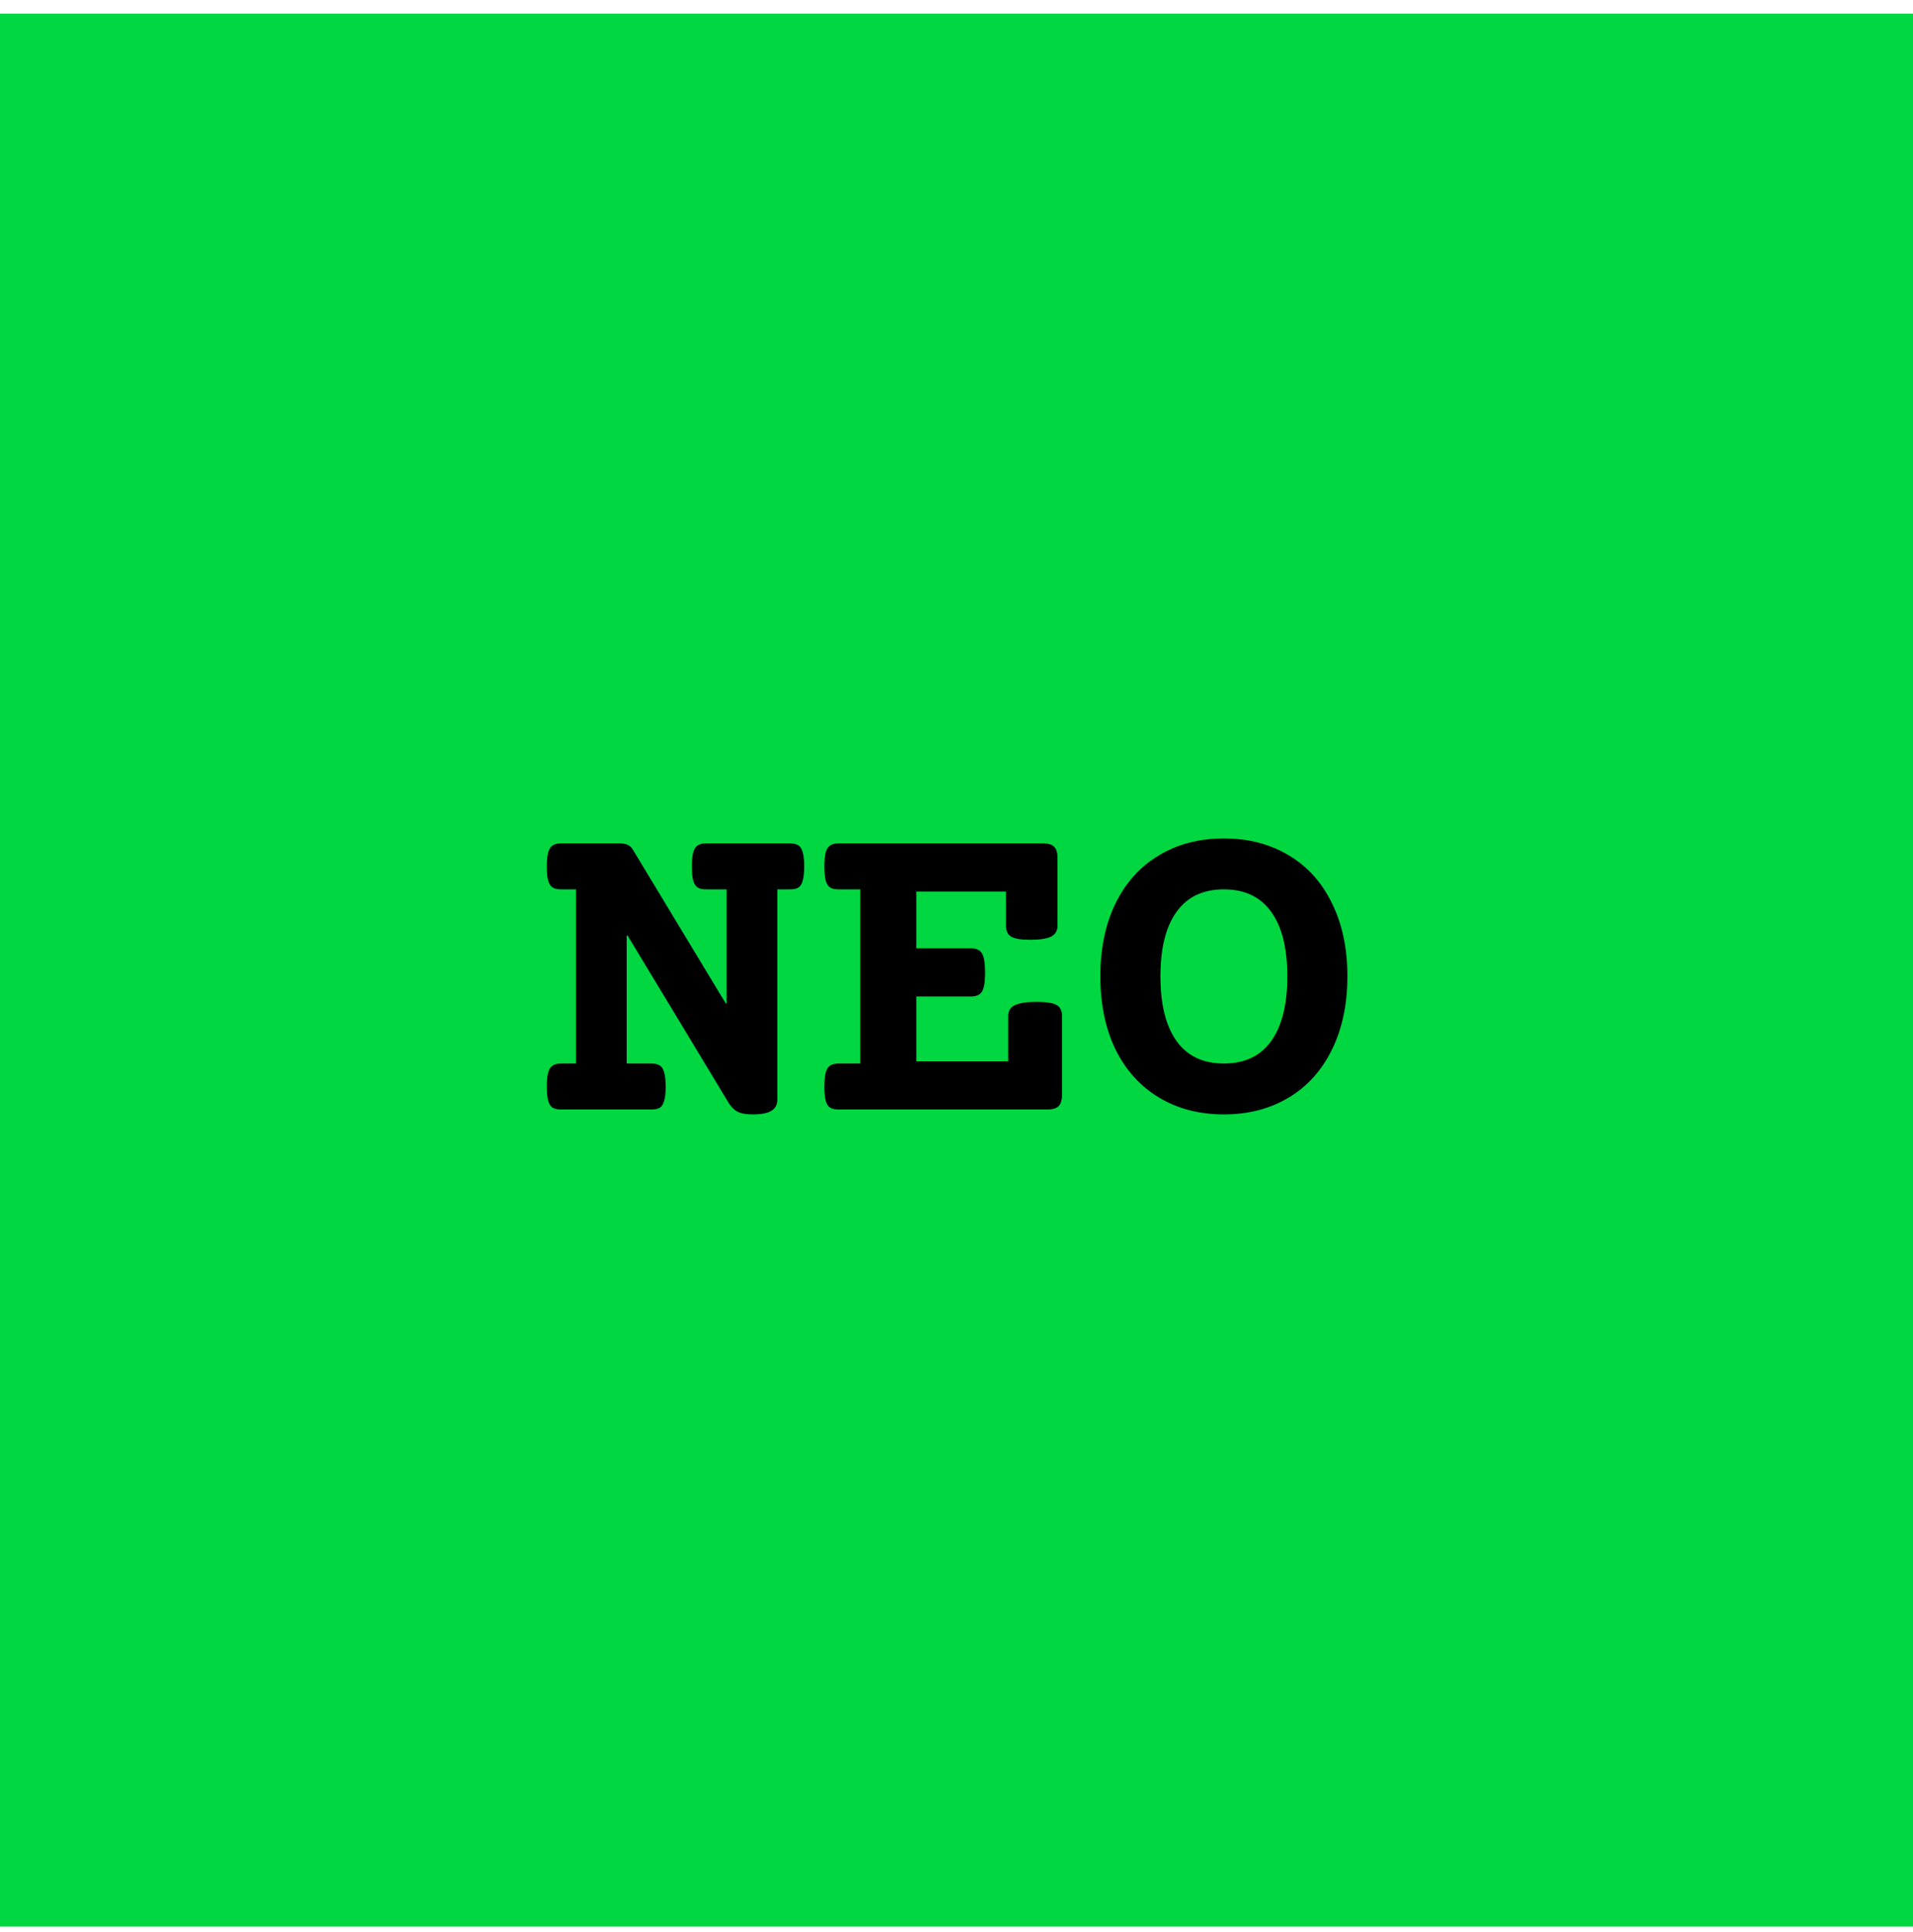 <svg width="100" height="101" viewBox="0 0 100 101" fill="none" xmlns="http://www.w3.org/2000/svg">
<rect y="0.711" width="100" height="100" fill="#00D740"/>
<path d="M41.301 44.09C41.488 44.09 41.633 44.125 41.734 44.195C41.836 44.258 41.91 44.375 41.957 44.547C42.012 44.719 42.039 44.969 42.039 45.297C42.039 45.625 42.012 45.875 41.957 46.047C41.91 46.219 41.836 46.336 41.734 46.398C41.633 46.461 41.488 46.492 41.301 46.492H40.633V57.484C40.633 57.742 40.535 57.934 40.34 58.059C40.145 58.191 39.812 58.258 39.344 58.258C38.984 58.258 38.715 58.207 38.535 58.105C38.363 58.012 38.211 57.855 38.078 57.637L32.805 48.906H32.758V55.598H34.059C34.246 55.598 34.391 55.633 34.492 55.703C34.594 55.766 34.668 55.883 34.715 56.055C34.77 56.227 34.797 56.477 34.797 56.805C34.797 57.133 34.77 57.383 34.715 57.555C34.668 57.727 34.594 57.844 34.492 57.906C34.391 57.969 34.246 58 34.059 58H29.324C29.137 58 28.992 57.969 28.891 57.906C28.789 57.844 28.711 57.727 28.656 57.555C28.609 57.383 28.586 57.133 28.586 56.805C28.586 56.477 28.609 56.227 28.656 56.055C28.711 55.883 28.789 55.766 28.891 55.703C28.992 55.633 29.137 55.598 29.324 55.598H30.109V46.492H29.324C29.137 46.492 28.992 46.461 28.891 46.398C28.789 46.336 28.711 46.219 28.656 46.047C28.609 45.875 28.586 45.625 28.586 45.297C28.586 44.969 28.609 44.719 28.656 44.547C28.711 44.375 28.789 44.258 28.891 44.195C28.992 44.125 29.137 44.09 29.324 44.09H32.418C32.73 44.09 32.949 44.195 33.074 44.406L37.938 52.457H37.984V46.492H36.906C36.719 46.492 36.574 46.461 36.473 46.398C36.371 46.336 36.293 46.219 36.238 46.047C36.191 45.875 36.168 45.625 36.168 45.297C36.168 44.969 36.191 44.719 36.238 44.547C36.293 44.375 36.371 44.258 36.473 44.195C36.574 44.125 36.719 44.09 36.906 44.09H41.301ZM54.52 44.09C54.793 44.09 54.988 44.148 55.105 44.266C55.223 44.383 55.281 44.578 55.281 44.852V48.391C55.281 48.656 55.168 48.848 54.941 48.965C54.715 49.074 54.352 49.129 53.852 49.129C53.367 49.129 53.035 49.074 52.855 48.965C52.676 48.855 52.586 48.664 52.586 48.391V46.609H47.898V49.574H50.758C51.031 49.574 51.223 49.664 51.332 49.844C51.441 50.023 51.496 50.355 51.496 50.84C51.496 51.324 51.441 51.656 51.332 51.836C51.223 52.008 51.031 52.094 50.758 52.094H47.898V55.48H52.703V53.113C52.703 52.848 52.816 52.66 53.043 52.551C53.277 52.434 53.656 52.375 54.18 52.375C54.695 52.375 55.047 52.43 55.234 52.539C55.422 52.648 55.516 52.84 55.516 53.113V57.238C55.516 57.504 55.457 57.699 55.34 57.824C55.223 57.941 55.027 58 54.754 58H43.832C43.645 58 43.5 57.969 43.398 57.906C43.297 57.844 43.219 57.727 43.164 57.555C43.117 57.383 43.094 57.133 43.094 56.805C43.094 56.477 43.117 56.227 43.164 56.055C43.219 55.883 43.297 55.766 43.398 55.703C43.5 55.633 43.645 55.598 43.832 55.598H44.969V46.492H43.832C43.645 46.492 43.5 46.461 43.398 46.398C43.297 46.336 43.219 46.219 43.164 46.047C43.117 45.875 43.094 45.625 43.094 45.297C43.094 44.969 43.117 44.719 43.164 44.547C43.219 44.375 43.297 44.258 43.398 44.195C43.5 44.125 43.645 44.09 43.832 44.09H54.52ZM63.977 43.832C65.258 43.832 66.387 44.125 67.363 44.711C68.34 45.289 69.094 46.125 69.625 47.219C70.164 48.305 70.434 49.578 70.434 51.039C70.434 52.5 70.164 53.777 69.625 54.871C69.094 55.957 68.34 56.793 67.363 57.379C66.387 57.965 65.258 58.258 63.977 58.258C62.695 58.258 61.566 57.965 60.59 57.379C59.613 56.793 58.855 55.957 58.316 54.871C57.785 53.777 57.52 52.5 57.52 51.039C57.52 49.578 57.785 48.305 58.316 47.219C58.855 46.125 59.613 45.289 60.59 44.711C61.566 44.125 62.695 43.832 63.977 43.832ZM63.977 46.492C62.891 46.492 62.066 46.883 61.504 47.664C60.941 48.445 60.66 49.57 60.66 51.039C60.66 52.508 60.941 53.637 61.504 54.426C62.066 55.207 62.891 55.598 63.977 55.598C65.062 55.598 65.887 55.207 66.449 54.426C67.012 53.637 67.293 52.508 67.293 51.039C67.293 49.57 67.012 48.445 66.449 47.664C65.887 46.883 65.062 46.492 63.977 46.492Z" fill="black"/>
</svg>
